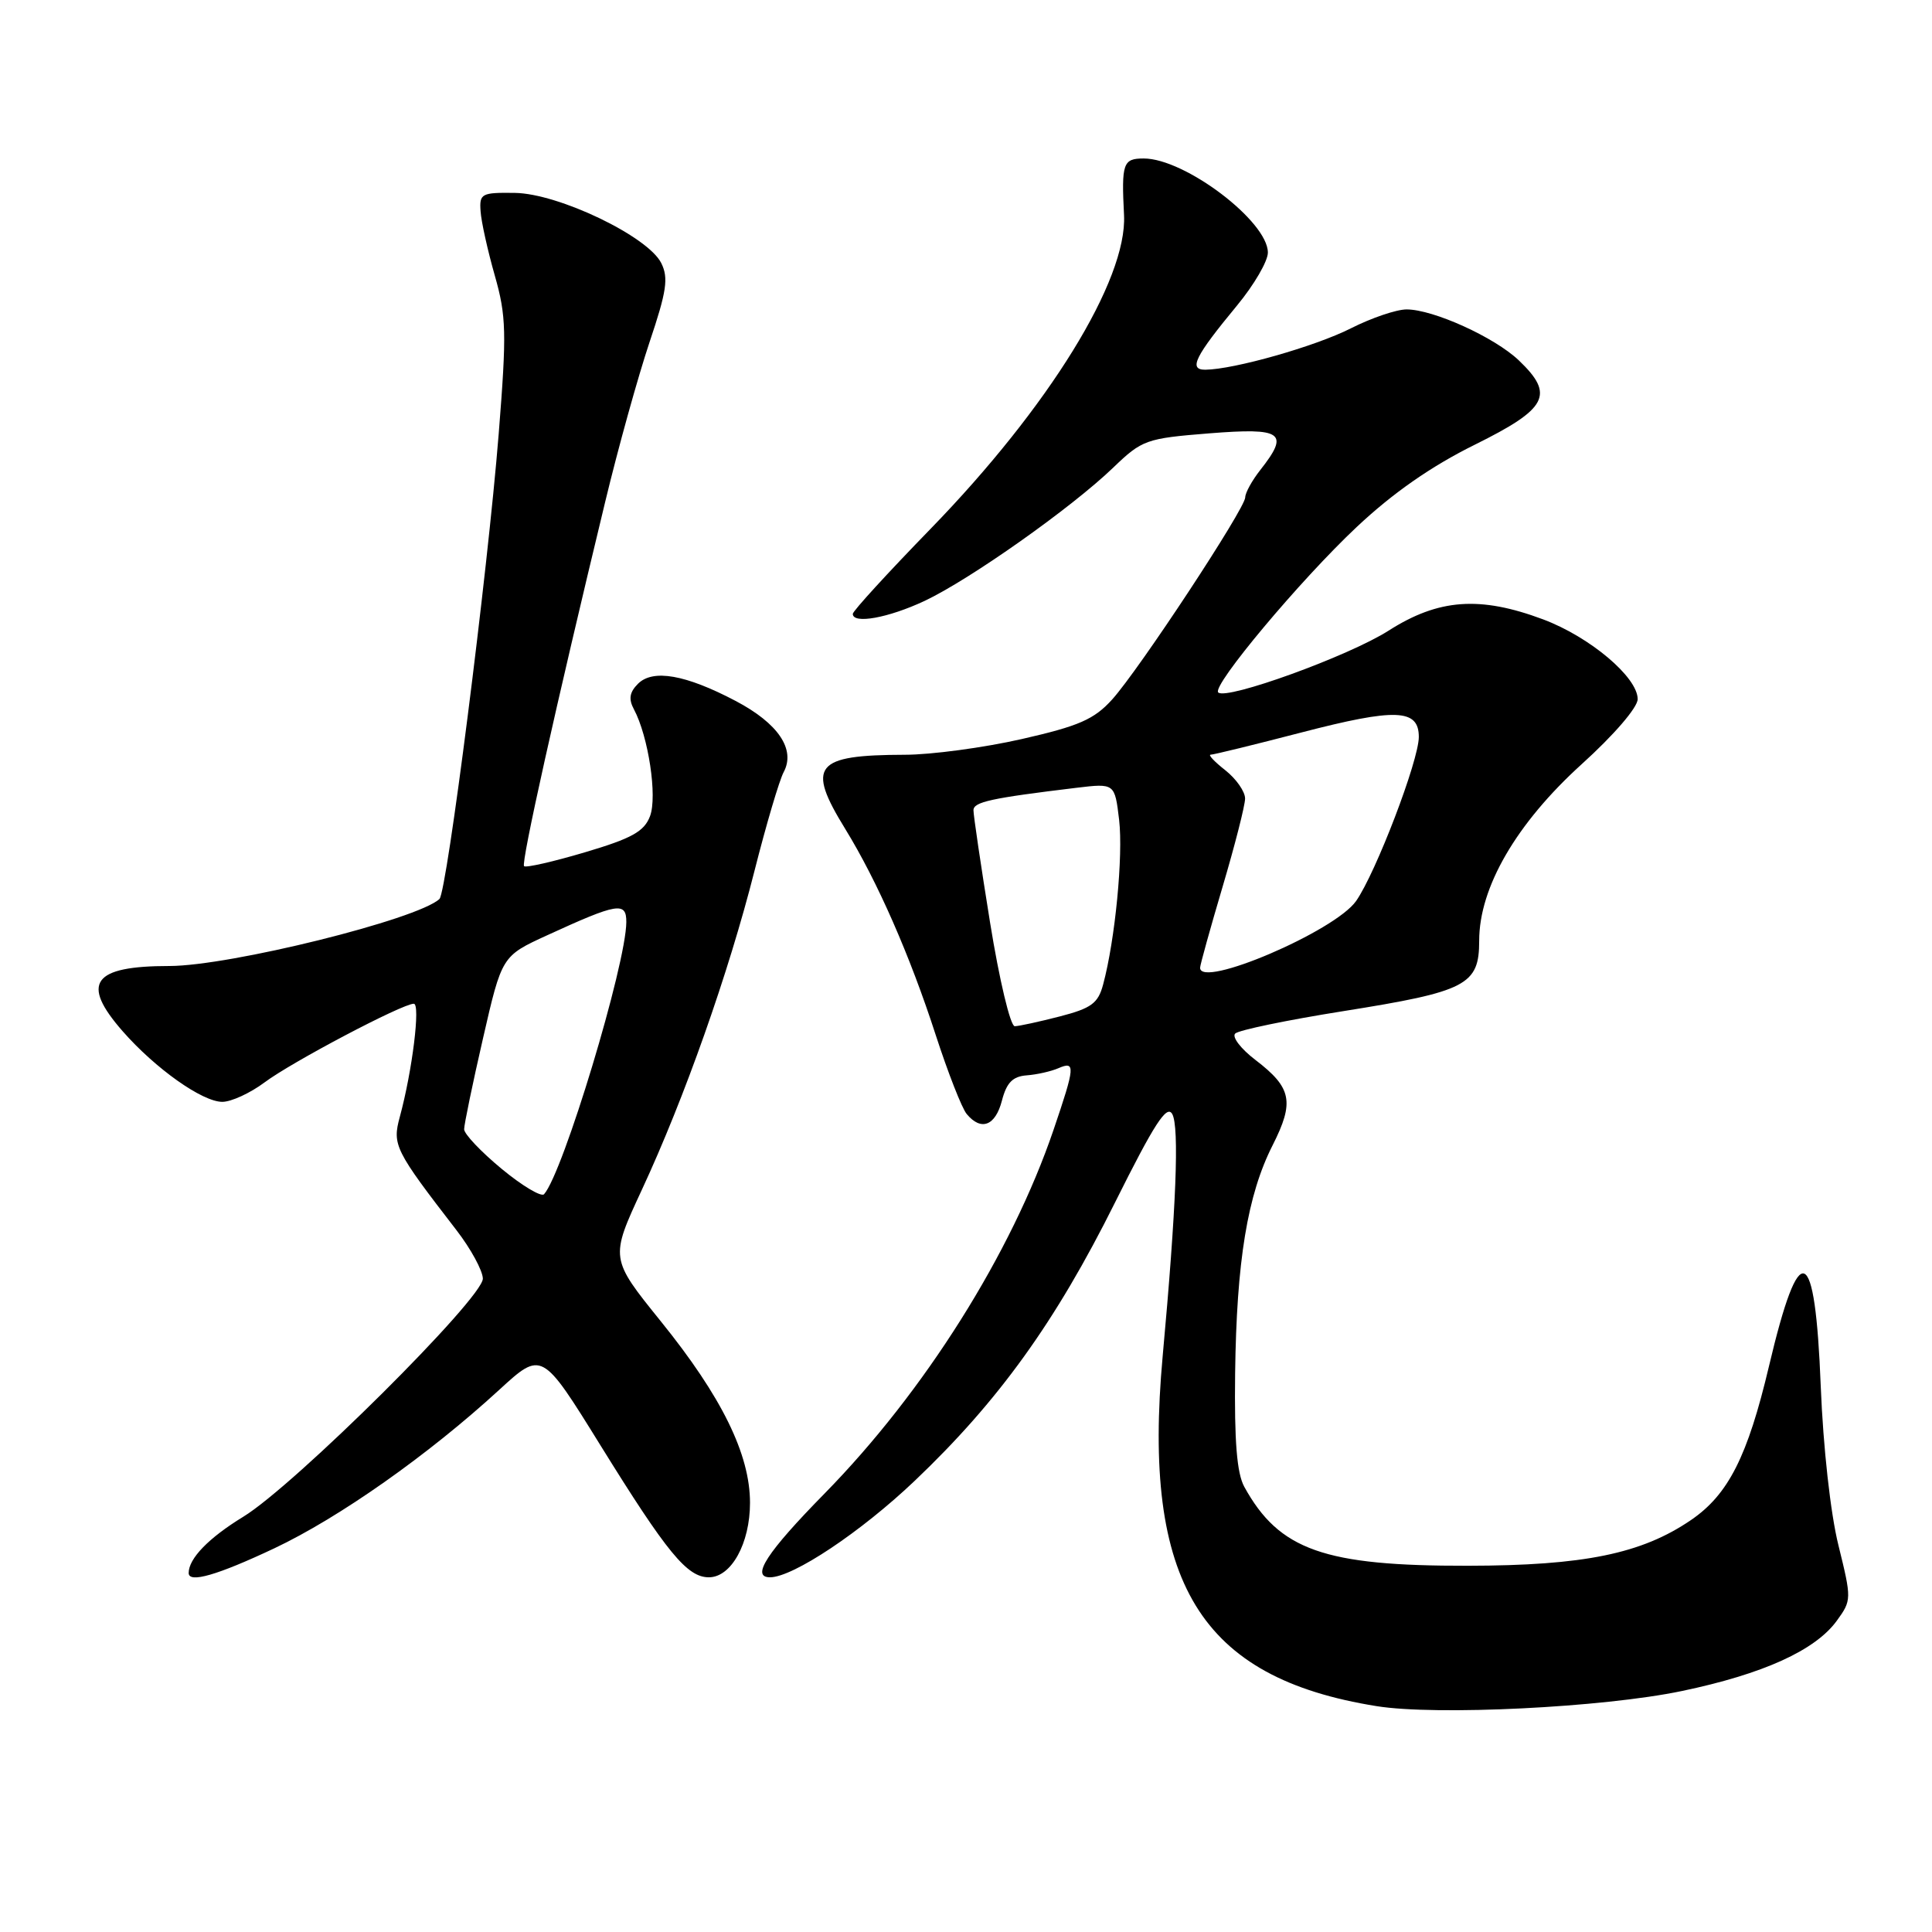 <?xml version="1.0" encoding="UTF-8" standalone="no"?>
<!DOCTYPE svg PUBLIC "-//W3C//DTD SVG 1.1//EN" "http://www.w3.org/Graphics/SVG/1.1/DTD/svg11.dtd" >
<svg xmlns="http://www.w3.org/2000/svg" xmlns:xlink="http://www.w3.org/1999/xlink" version="1.1" viewBox="0 0 256 256">
 <g >
 <path fill="currentColor"
d=" M 222.85 224.07 C 233.62 221.82 240.54 218.68 243.39 214.75 C 245.35 212.05 245.36 211.88 243.60 204.75 C 242.55 200.53 241.58 191.74 241.26 183.72 C 240.51 164.63 238.46 163.83 234.40 181.02 C 231.57 192.98 229.01 198.04 224.07 201.41 C 217.53 205.88 209.87 207.45 194.50 207.47 C 175.46 207.51 169.49 205.40 164.87 197.00 C 163.89 195.20 163.55 190.98 163.66 182.00 C 163.85 167.08 165.29 158.34 168.63 151.75 C 171.54 146.00 171.16 144.13 166.38 140.47 C 164.43 138.99 163.21 137.40 163.67 136.95 C 164.12 136.50 170.57 135.16 178.00 133.98 C 194.35 131.38 196.00 130.52 196.00 124.64 C 196.00 117.58 200.93 109.10 209.58 101.26 C 213.86 97.39 217.00 93.74 217.00 92.64 C 217.00 89.73 210.66 84.39 204.47 82.07 C 196.09 78.94 190.62 79.34 184.00 83.56 C 178.75 86.92 162.48 92.82 161.42 91.75 C 160.55 90.88 172.31 76.84 179.77 69.83 C 184.57 65.32 189.63 61.79 195.43 58.92 C 205.08 54.14 206.03 52.31 201.25 47.75 C 198.04 44.69 189.91 41.00 186.38 41.00 C 185.04 41.00 181.71 42.13 178.99 43.51 C 174.27 45.90 163.52 48.95 159.71 48.99 C 157.45 49.00 158.32 47.25 163.93 40.46 C 166.17 37.75 168.00 34.61 168.00 33.47 C 168.00 29.33 157.01 21.00 151.55 21.00 C 148.80 21.00 148.59 21.63 148.94 28.51 C 149.37 37.10 138.99 53.94 123.29 70.09 C 117.63 75.91 113.00 80.97 113.00 81.34 C 113.00 82.73 117.70 81.88 122.50 79.63 C 128.51 76.80 141.96 67.30 147.50 61.97 C 151.34 58.28 151.85 58.09 160.25 57.42 C 169.96 56.65 170.90 57.32 167.00 62.27 C 165.90 63.67 165.00 65.30 165.00 65.90 C 165.00 67.37 150.94 88.72 147.37 92.68 C 144.98 95.32 142.99 96.20 135.38 97.93 C 130.36 99.07 123.38 100.01 119.88 100.01 C 107.94 100.04 106.82 101.43 112.00 109.84 C 116.24 116.74 120.58 126.61 123.99 137.15 C 125.61 142.13 127.45 146.84 128.09 147.61 C 130.00 149.91 131.89 149.19 132.76 145.84 C 133.38 143.45 134.19 142.63 136.04 142.49 C 137.39 142.39 139.29 141.96 140.25 141.54 C 142.52 140.56 142.47 141.28 139.60 149.71 C 134.02 166.10 122.49 184.42 109.25 197.91 C 101.61 205.69 99.46 209.00 102.03 209.00 C 105.07 209.00 114.09 202.99 121.22 196.20 C 132.30 185.66 139.86 175.17 147.74 159.35 C 152.96 148.88 154.61 146.33 155.33 147.62 C 156.28 149.32 155.86 160.05 154.06 179.70 C 151.32 209.71 159.02 222.32 182.39 226.07 C 190.32 227.35 212.43 226.25 222.85 224.07 Z  M 36.35 205.16 C 44.96 201.09 56.75 192.79 66.15 184.16 C 71.80 178.98 71.80 178.98 79.58 191.54 C 88.41 205.79 91.05 209.00 93.93 209.00 C 96.90 209.00 99.38 204.50 99.38 199.13 C 99.38 192.70 95.63 185.07 87.57 175.09 C 80.83 166.74 80.83 166.74 85.05 157.65 C 90.70 145.50 96.54 128.95 99.98 115.37 C 101.53 109.25 103.27 103.37 103.84 102.31 C 105.45 99.30 103.12 95.85 97.48 92.88 C 90.85 89.39 86.52 88.63 84.54 90.60 C 83.41 91.73 83.27 92.63 84.00 93.99 C 85.92 97.59 87.12 105.55 86.13 108.15 C 85.36 110.18 83.72 111.09 77.52 112.93 C 73.31 114.18 69.67 115.01 69.44 114.77 C 69.02 114.36 73.68 93.44 80.19 66.50 C 81.91 59.35 84.56 49.84 86.06 45.36 C 88.34 38.59 88.60 36.83 87.62 34.86 C 85.85 31.32 74.01 25.64 68.22 25.56 C 63.79 25.50 63.51 25.65 63.68 28.00 C 63.77 29.38 64.62 33.20 65.56 36.50 C 67.09 41.88 67.15 44.06 66.08 57.49 C 64.61 75.92 59.22 118.19 58.23 119.12 C 55.33 121.83 30.48 127.99 22.45 128.00 C 12.26 128.00 10.65 130.25 16.25 136.64 C 20.60 141.60 26.81 146.00 29.46 146.00 C 30.64 146.00 33.16 144.84 35.06 143.42 C 38.65 140.73 53.31 133.00 54.83 133.00 C 55.73 133.00 54.64 141.86 52.98 147.98 C 51.96 151.72 52.30 152.40 60.48 163.00 C 62.39 165.47 63.96 168.37 63.98 169.42 C 64.01 172.00 39.03 196.83 32.23 200.98 C 27.65 203.78 25.00 206.51 25.00 208.43 C 25.00 209.82 28.80 208.72 36.35 205.16 Z  M 131.19 122.25 C 129.97 114.69 128.98 107.98 128.99 107.36 C 129.00 106.26 131.28 105.76 142.61 104.39 C 147.71 103.78 147.71 103.78 148.29 108.64 C 148.84 113.37 147.77 124.50 146.17 130.45 C 145.51 132.94 144.61 133.60 140.44 134.68 C 137.72 135.38 135.03 135.97 134.46 135.98 C 133.88 135.99 132.41 129.81 131.19 122.25 Z  M 159.02 128.22 C 159.03 127.83 160.37 123.00 162.00 117.50 C 163.63 112.00 164.97 106.75 164.98 105.82 C 164.99 104.90 163.81 103.21 162.37 102.07 C 160.92 100.93 160.04 100.00 160.42 100.00 C 160.80 100.00 166.20 98.68 172.43 97.06 C 184.95 93.81 188.00 93.92 188.00 97.65 C 188.00 100.77 182.31 115.64 179.69 119.39 C 176.88 123.40 158.95 131.07 159.02 128.22 Z  M 66.46 154.87 C 63.73 152.61 61.50 150.26 61.50 149.63 C 61.50 149.01 62.62 143.59 64.00 137.59 C 66.50 126.68 66.50 126.68 72.50 123.93 C 81.85 119.64 83.00 119.45 82.99 122.18 C 82.97 127.77 74.61 155.43 72.09 158.24 C 71.73 158.64 69.19 157.13 66.46 154.87 Z "/>
</g>
</svg>